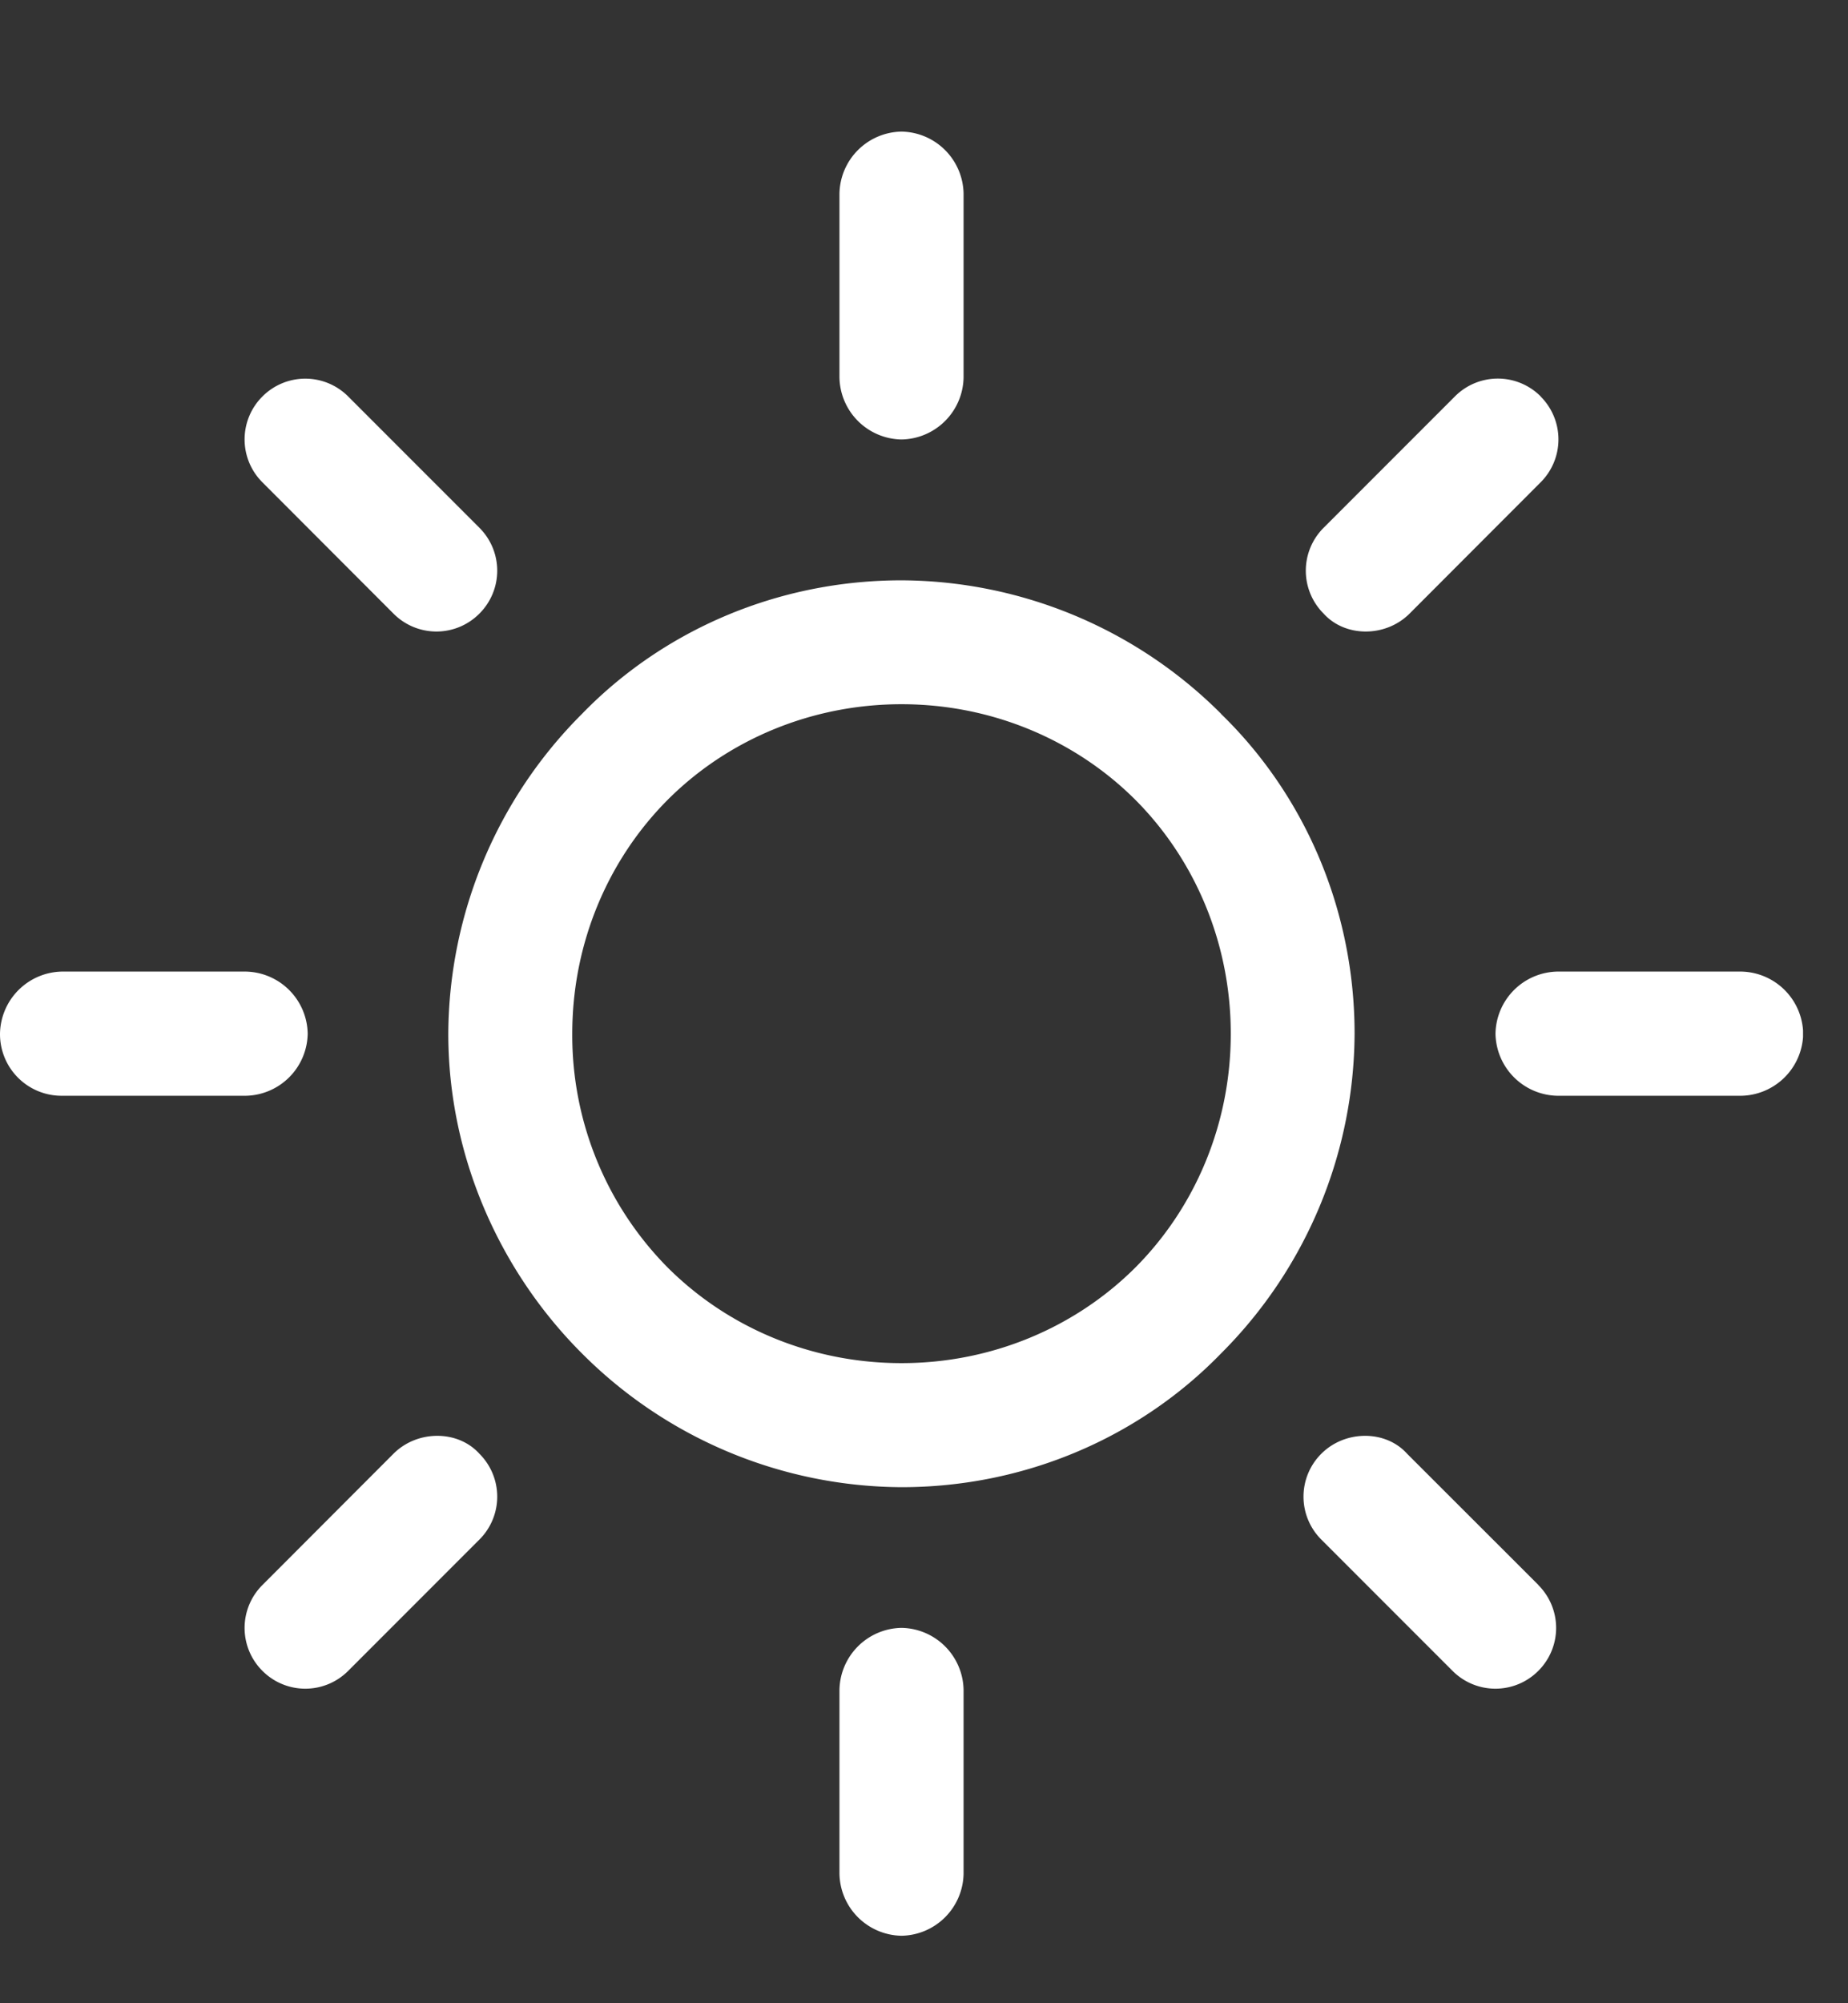 <svg width="12" height="13" viewBox="0 0 12 13" fill="none" xmlns="http://www.w3.org/2000/svg"><rect x="0" y="0" width="12" height="13" fill="#333333" stroke="none"/><g clip-path="url(#clip0)" fill="#fff"><path d="M7.93 4.633a2.952 2.952 0 00-2.076-.867c-.805 0-1.549.325-2.075.867a2.952 2.952 0 00-.868 2.075c0 .805.341 1.549.868 2.075a2.95 2.95 0 002.075.868c.805 0 1.549-.326 2.075-.868a2.95 2.95 0 00.867-2.075c0-.805-.325-1.549-.867-2.075zm-.558 3.593c-.388.387-.93.62-1.518.62-.589 0-1.13-.233-1.518-.62a2.142 2.142 0 01-.62-1.518c0-.588.233-1.13.62-1.518.387-.387.93-.62 1.518-.62s1.13.233 1.518.62c.387.388.62.93.62 1.518 0 .589-.233 1.13-.62 1.518zm3.934-1.921h-1.193a.41.41 0 00-.402.403.41.41 0 00.402.403h1.193a.41.41 0 00.403-.403.41.41 0 00-.403-.403zm-5.452 4.259a.41.41 0 00-.403.403v1.192a.41.41 0 00.403.403.41.41 0 00.403-.403v-1.192a.41.41 0 00-.403-.403zm4.136-.278l-.853-.852c-.139-.155-.402-.155-.557 0a.393.393 0 000 .557l.852.852a.393.393 0 00.557 0 .393.393 0 000-.557zM5.854.854a.41.41 0 00-.403.403v1.192a.41.41 0 00.403.403.41.41 0 00.403-.403V1.257a.41.41 0 00-.403-.403zm4.151 1.719a.393.393 0 00-.558 0l-.852.852a.393.393 0 000 .557c.14.155.403.155.558 0l.851-.852a.393.393 0 000-.557zm-8.41 3.732H.403A.41.41 0 000 6.708a.4.4 0 00.403.403h1.192a.41.41 0 00.403-.403.41.41 0 00-.403-.403zm1.518 3.129c-.14-.155-.403-.155-.558 0l-.851.852a.393.393 0 000 .557.393.393 0 00.557 0l.852-.852a.393.393 0 000-.557zm0-6.009l-.852-.852a.393.393 0 00-.557 0 .393.393 0 000 .557l.851.852a.393.393 0 00.558 0 .393.393 0 000-.557z"/></g><defs><clipPath id="clip0"><path fill="#fff" transform="translate(0 .854)" d="M0 0h11.708v11.708H0z"/></clipPath></defs></svg>
